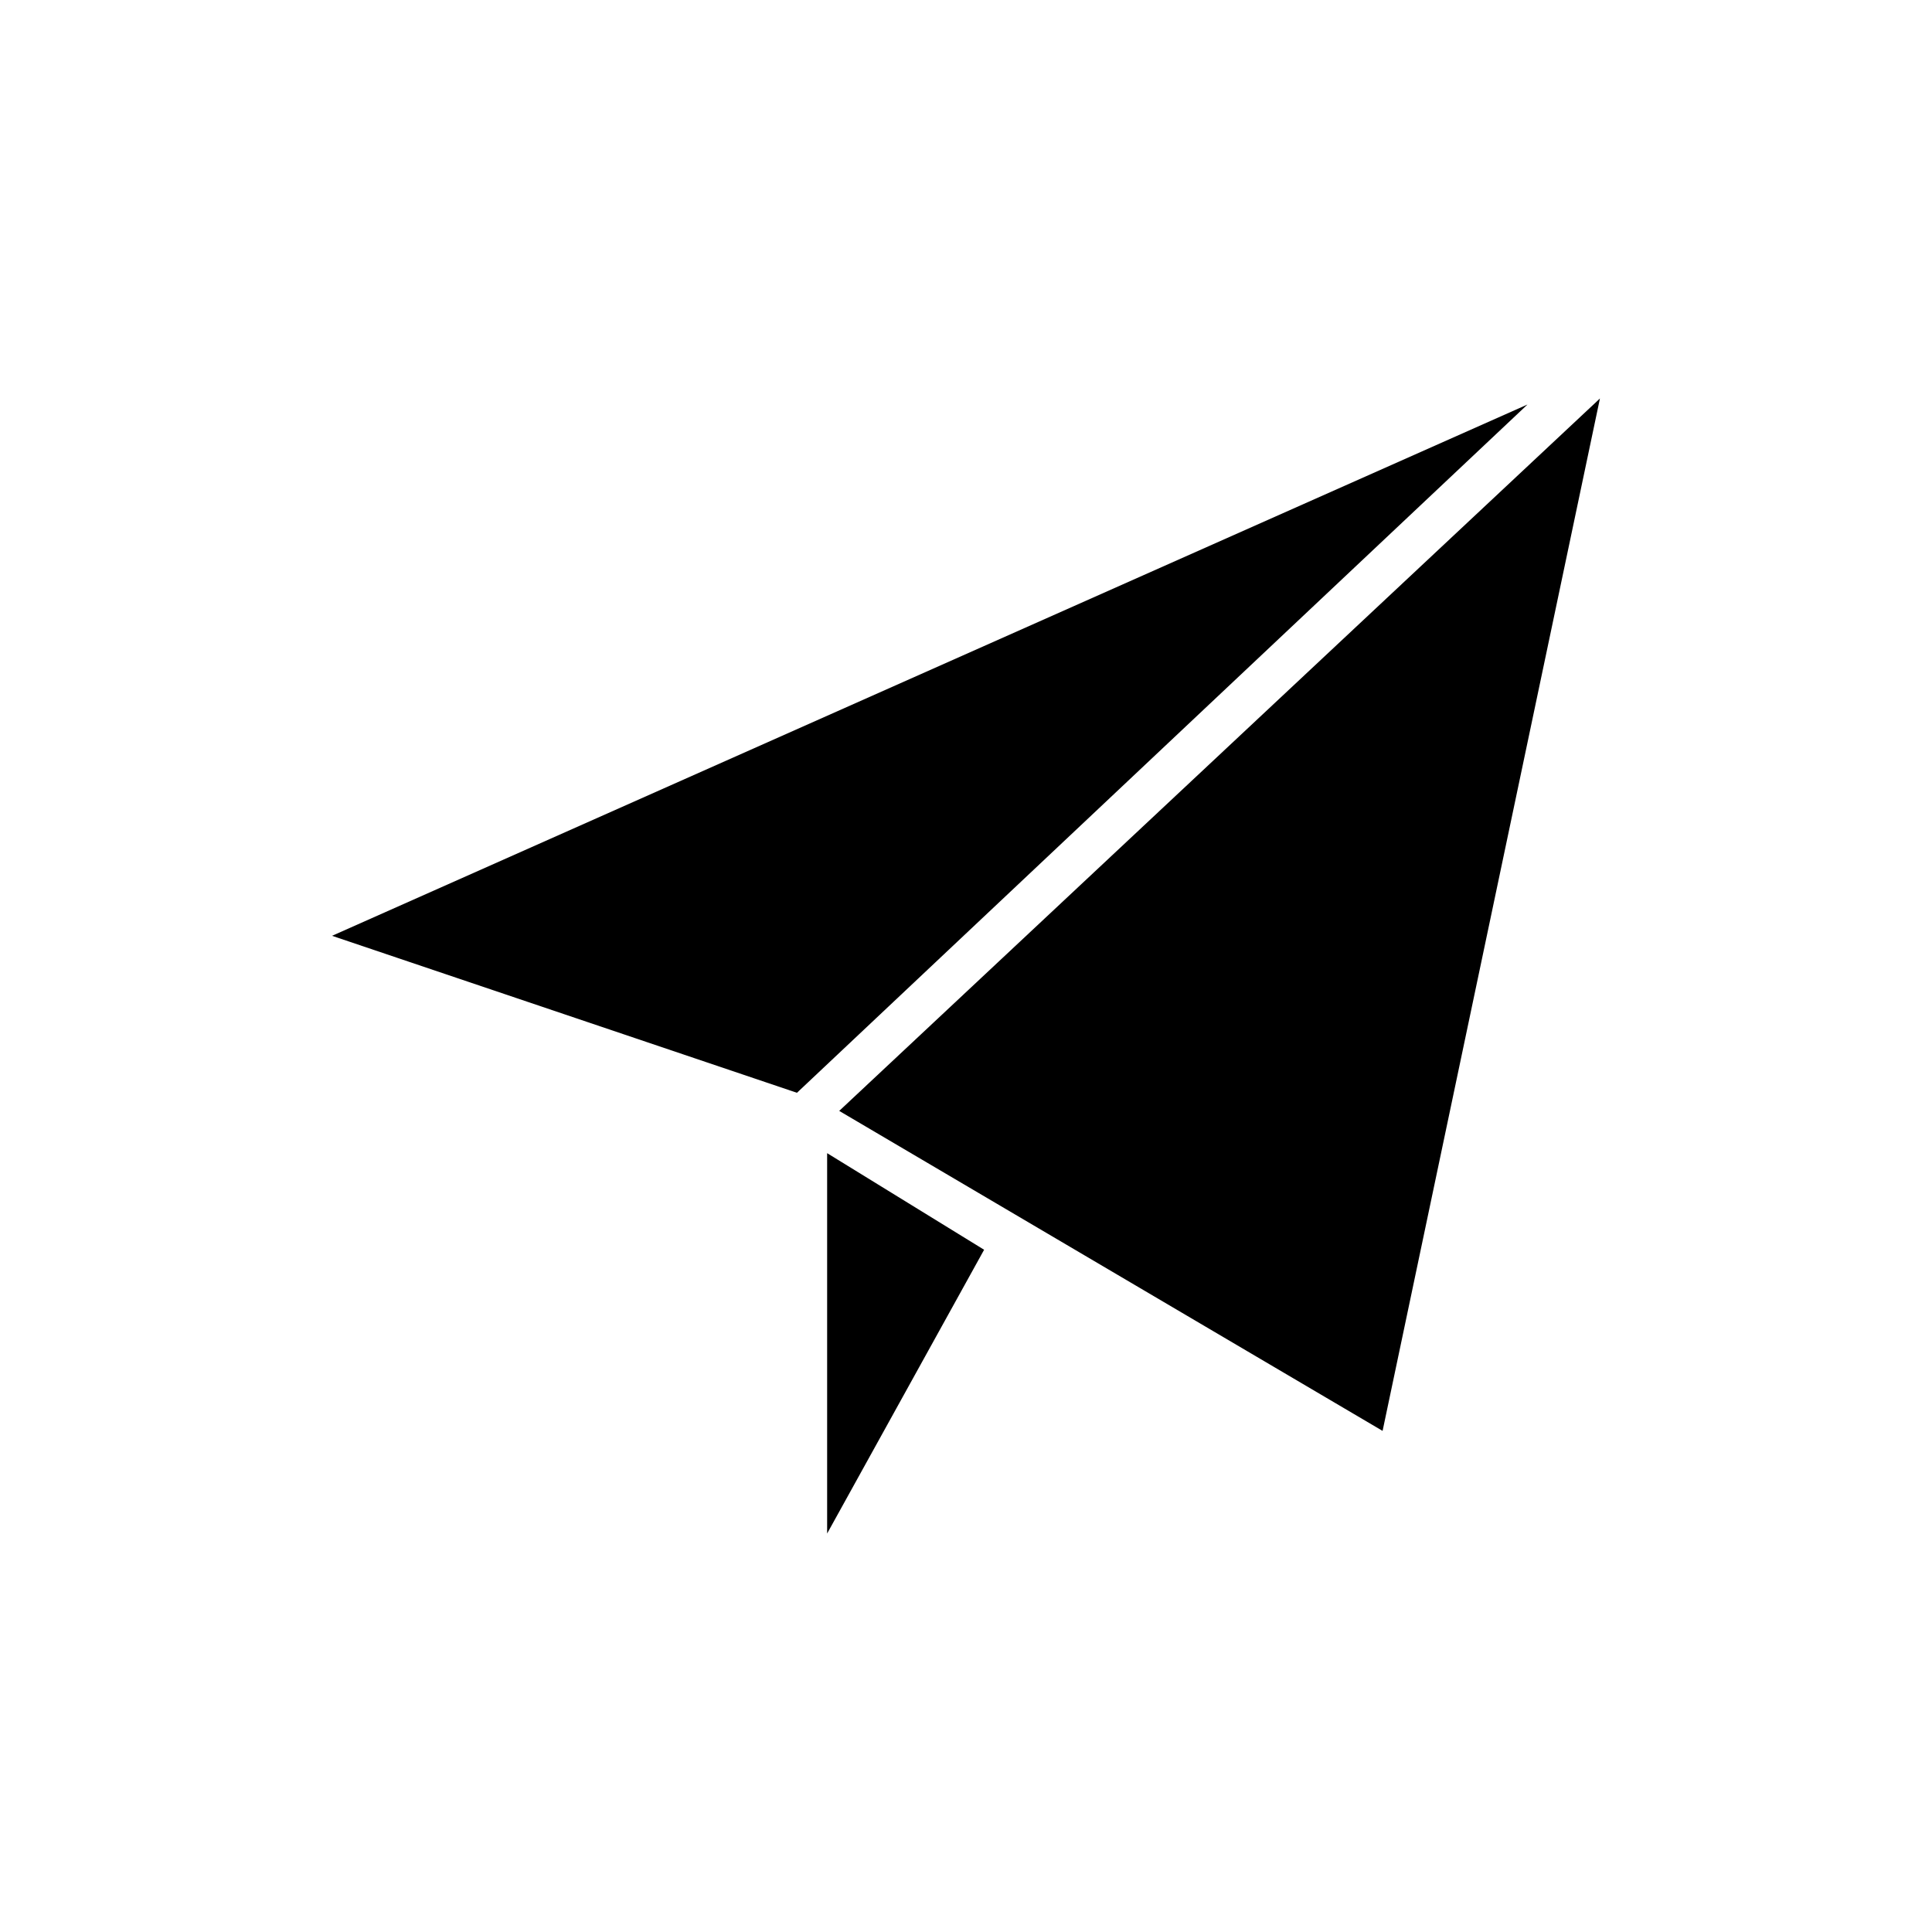 <?xml version="1.0" encoding="utf-8"?>
<!-- Generator: Adobe Illustrator 18.0.0, SVG Export Plug-In . SVG Version: 6.00 Build 0)  -->
<!DOCTYPE svg PUBLIC "-//W3C//DTD SVG 1.1//EN" "http://www.w3.org/Graphics/SVG/1.1/DTD/svg11.dtd">
<svg version="1.1" id="Calque_1" xmlns="http://www.w3.org/2000/svg" xmlns:xlink="http://www.w3.org/1999/xlink" x="0px" y="0px"
	 viewBox="0 0 32 32" enable-background="new 0 0 32 32" xml:space="preserve">
<g id="Calque_1_1_">
</g>
<g id="Calque_2">
	<g>
		<polygon points="13.7,19.1 13.7,25.4 16.3,20.7 		"/>
		<polygon points="5.5,15.5 13.2,18.1 25.3,6.7 		"/>
		<polygon points="26.5,6.6 13.9,18.4 22.9,23.7 		"/>
	</g>
</g>
</svg>
